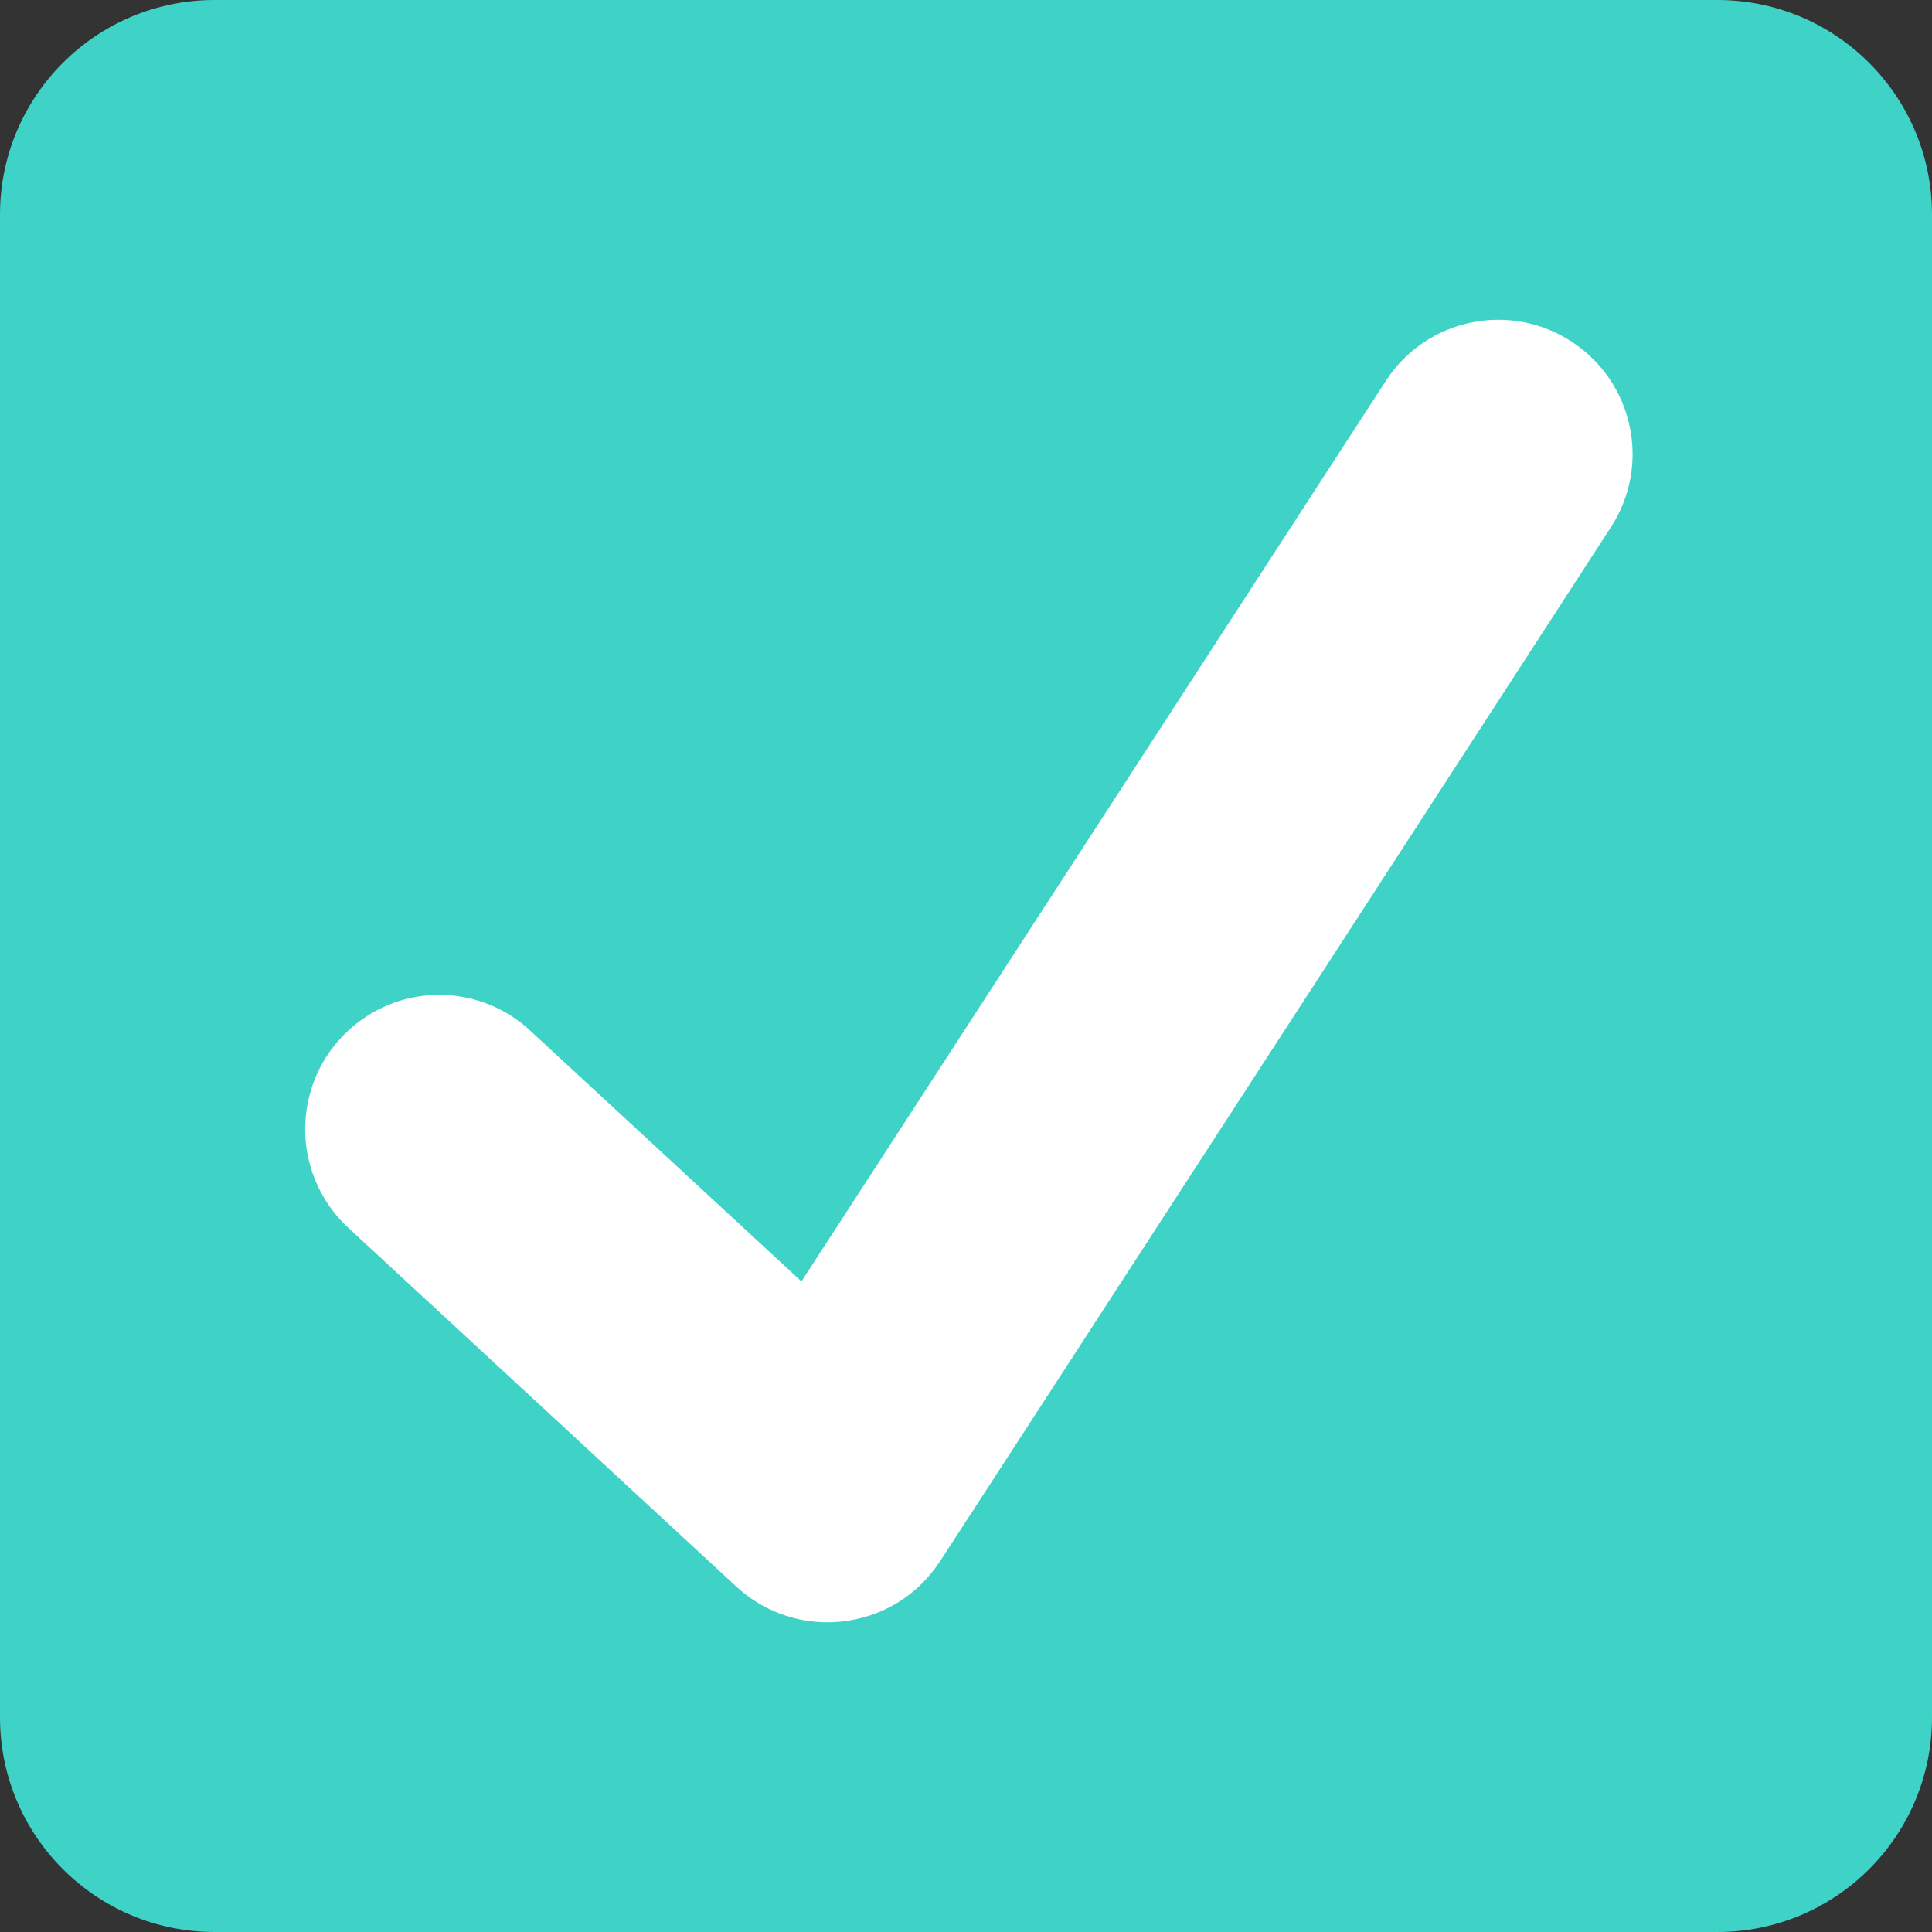 <svg xmlns="http://www.w3.org/2000/svg" xmlns:xlink="http://www.w3.org/1999/xlink" width="30px" height="30px" viewBox="0 0 30 30" version="1.1">
<rect x="0" y="0" width="30" height="30" fill="#333333" stroke="none"/>
<g id="surface1">
<path style=" stroke:none;fill-rule:nonzero;fill:#3fd2c7;fill-opacity:1;" d="M 30 26.668 C 30 28.508 28.508 30 26.668 30 L 3.332 30 C 1.492 30 0 28.508 0 26.668 L 0 3.332 C 0 1.492 1.492 0 3.332 0 L 26.668 0 C 28.508 0 30 1.492 30 3.332 Z M 30 26.668 "/>
<path style=" stroke:none;fill-rule:nonzero;fill:rgb(100%,100%,100%);fill-opacity:1;" d="M 24.398 5.301 C 23.434 4.676 22.145 4.949 21.52 5.914 L 12.445 19.898 L 8.254 16.023 C 7.711 15.504 6.93 15.32 6.211 15.539 C 5.496 15.762 4.949 16.348 4.789 17.082 C 4.625 17.816 4.871 18.578 5.426 19.082 L 11.434 24.637 C 11.836 25.008 12.344 25.191 12.848 25.191 C 13.41 25.191 14.125 24.957 14.598 24.242 C 14.875 23.82 25.016 8.184 25.016 8.184 C 25.641 7.219 25.367 5.93 24.398 5.301 Z M 24.398 5.301 "/>
</g>
</svg>